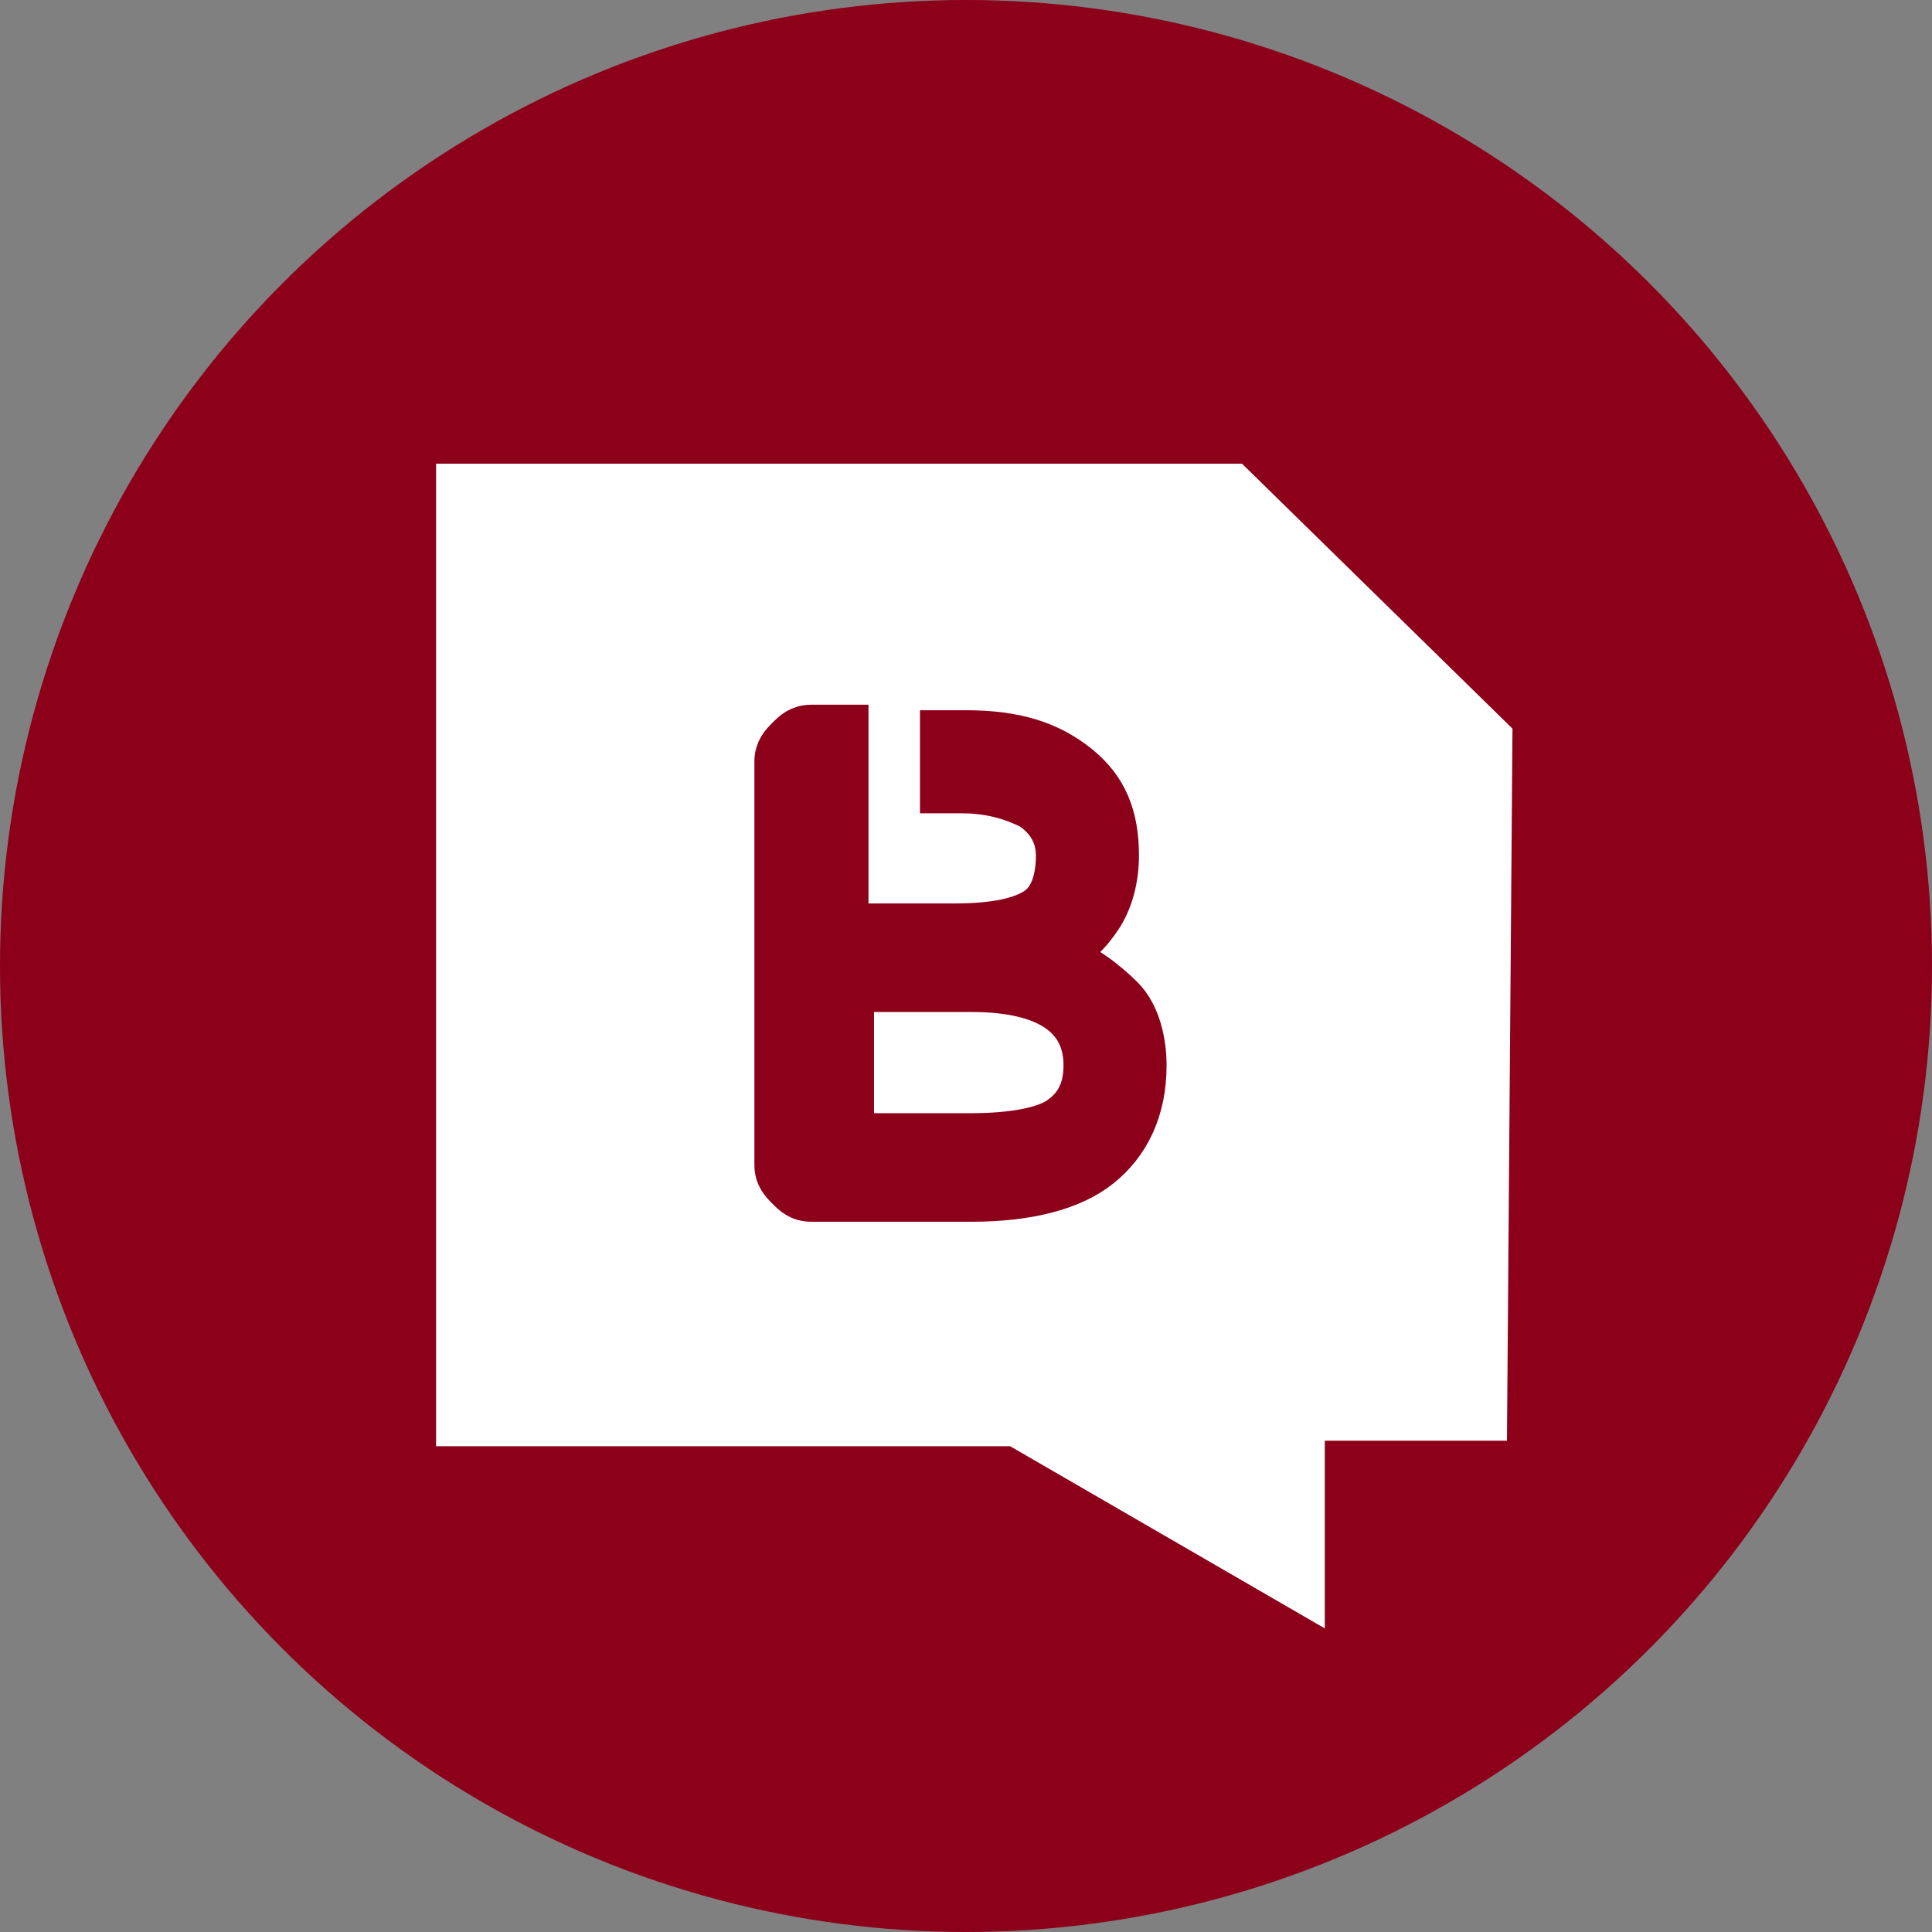 <?xml version="1.0" encoding="utf-8"?>
<!-- Generator: Adobe Illustrator 23.0.2, SVG Export Plug-In . SVG Version: 6.00 Build 0)  -->
<svg version="1.1" id="圖層_1" xmlns="http://www.w3.org/2000/svg" xmlns:xlink="http://www.w3.org/1999/xlink" x="0px" y="0px"
	 viewBox="0 0 35 35" style="enable-background:new 0 0 35 35;" xml:space="preserve">
<rect x="0" y="0" width="35" height="35" fill="#808080" stroke="none"/>
<style type="text/css">
	.st0{fill-rule:evenodd;clip-rule:evenodd;fill:#8C001A;}
	.st1{fill-rule:evenodd;clip-rule:evenodd;fill:#FFFFFF;}
	.st2{fill:none;}
	.st3{fill:#8C001A;stroke:#8C001A;stroke-width:0.867;stroke-miterlimit:10;}
</style>
<g>
	<circle class="st0" cx="17.5" cy="17.5" r="17.5"/>
	<path class="st1" d="M27.4,13.2l-4.9-4.8H7.9v17.8l10.4,0l5.7,3.3v-3.4h3.3L27.4,13.2z"/>
	<g>
		<path class="st2" d="M15.6,15.2v-0.9h-0.2c-0.1,0-0.1,0-0.1,0.1v2.4h2c0.7,0,1.2-0.1,1.5-0.3c0.3-0.2,0.4-0.6,0.4-1
			c0-0.4-0.2-0.7-0.5-0.9c-0.3-0.2-0.7-0.3-1.3-0.3h-1v0.9H15.6z"/>
		<path class="st2" d="M17.5,17.9h-2.2v2.6c0,0.1,0,0.1,0.1,0.1h2.1c0.8,0,1.3-0.1,1.6-0.3c0.3-0.2,0.5-0.6,0.5-1
			C19.7,18.4,19,17.9,17.5,17.9z"/>
		<path class="st3" d="M20.3,18.1c-0.3-0.3-0.7-0.6-1.2-0.8c0.4-0.2,0.6-0.4,0.8-0.7c0.2-0.3,0.3-0.7,0.3-1.1c0-0.7-0.2-1.2-0.7-1.6
			c-0.5-0.4-1.1-0.6-2-0.6h-0.4v1h0.3c0.5,0,0.9,0.1,1.3,0.3c0.3,0.2,0.5,0.5,0.5,0.9c0,0.4-0.1,0.8-0.4,1c-0.3,0.2-0.8,0.3-1.5,0.3
			h-2v-2.4c0-0.2,0-1.2,0-1.2h-0.6c-0.2,0-0.3,0.1-0.4,0.2c-0.1,0.1-0.2,0.2-0.2,0.4v7.3c0,0.2,0.1,0.3,0.2,0.4
			c0.1,0.1,0.2,0.2,0.4,0.2h2.9c1,0,1.8-0.2,2.3-0.6c0.5-0.4,0.8-1,0.8-1.8C20.7,18.9,20.6,18.4,20.3,18.1z M19.2,20.3
			c-0.3,0.2-0.9,0.3-1.6,0.3h-2.1c-0.1,0-0.1,0-0.1-0.1v-2.6h2.2c1.4,0,2.1,0.5,2.1,1.4C19.7,19.8,19.5,20.1,19.2,20.3z"/>
	</g>
</g>
</svg>
